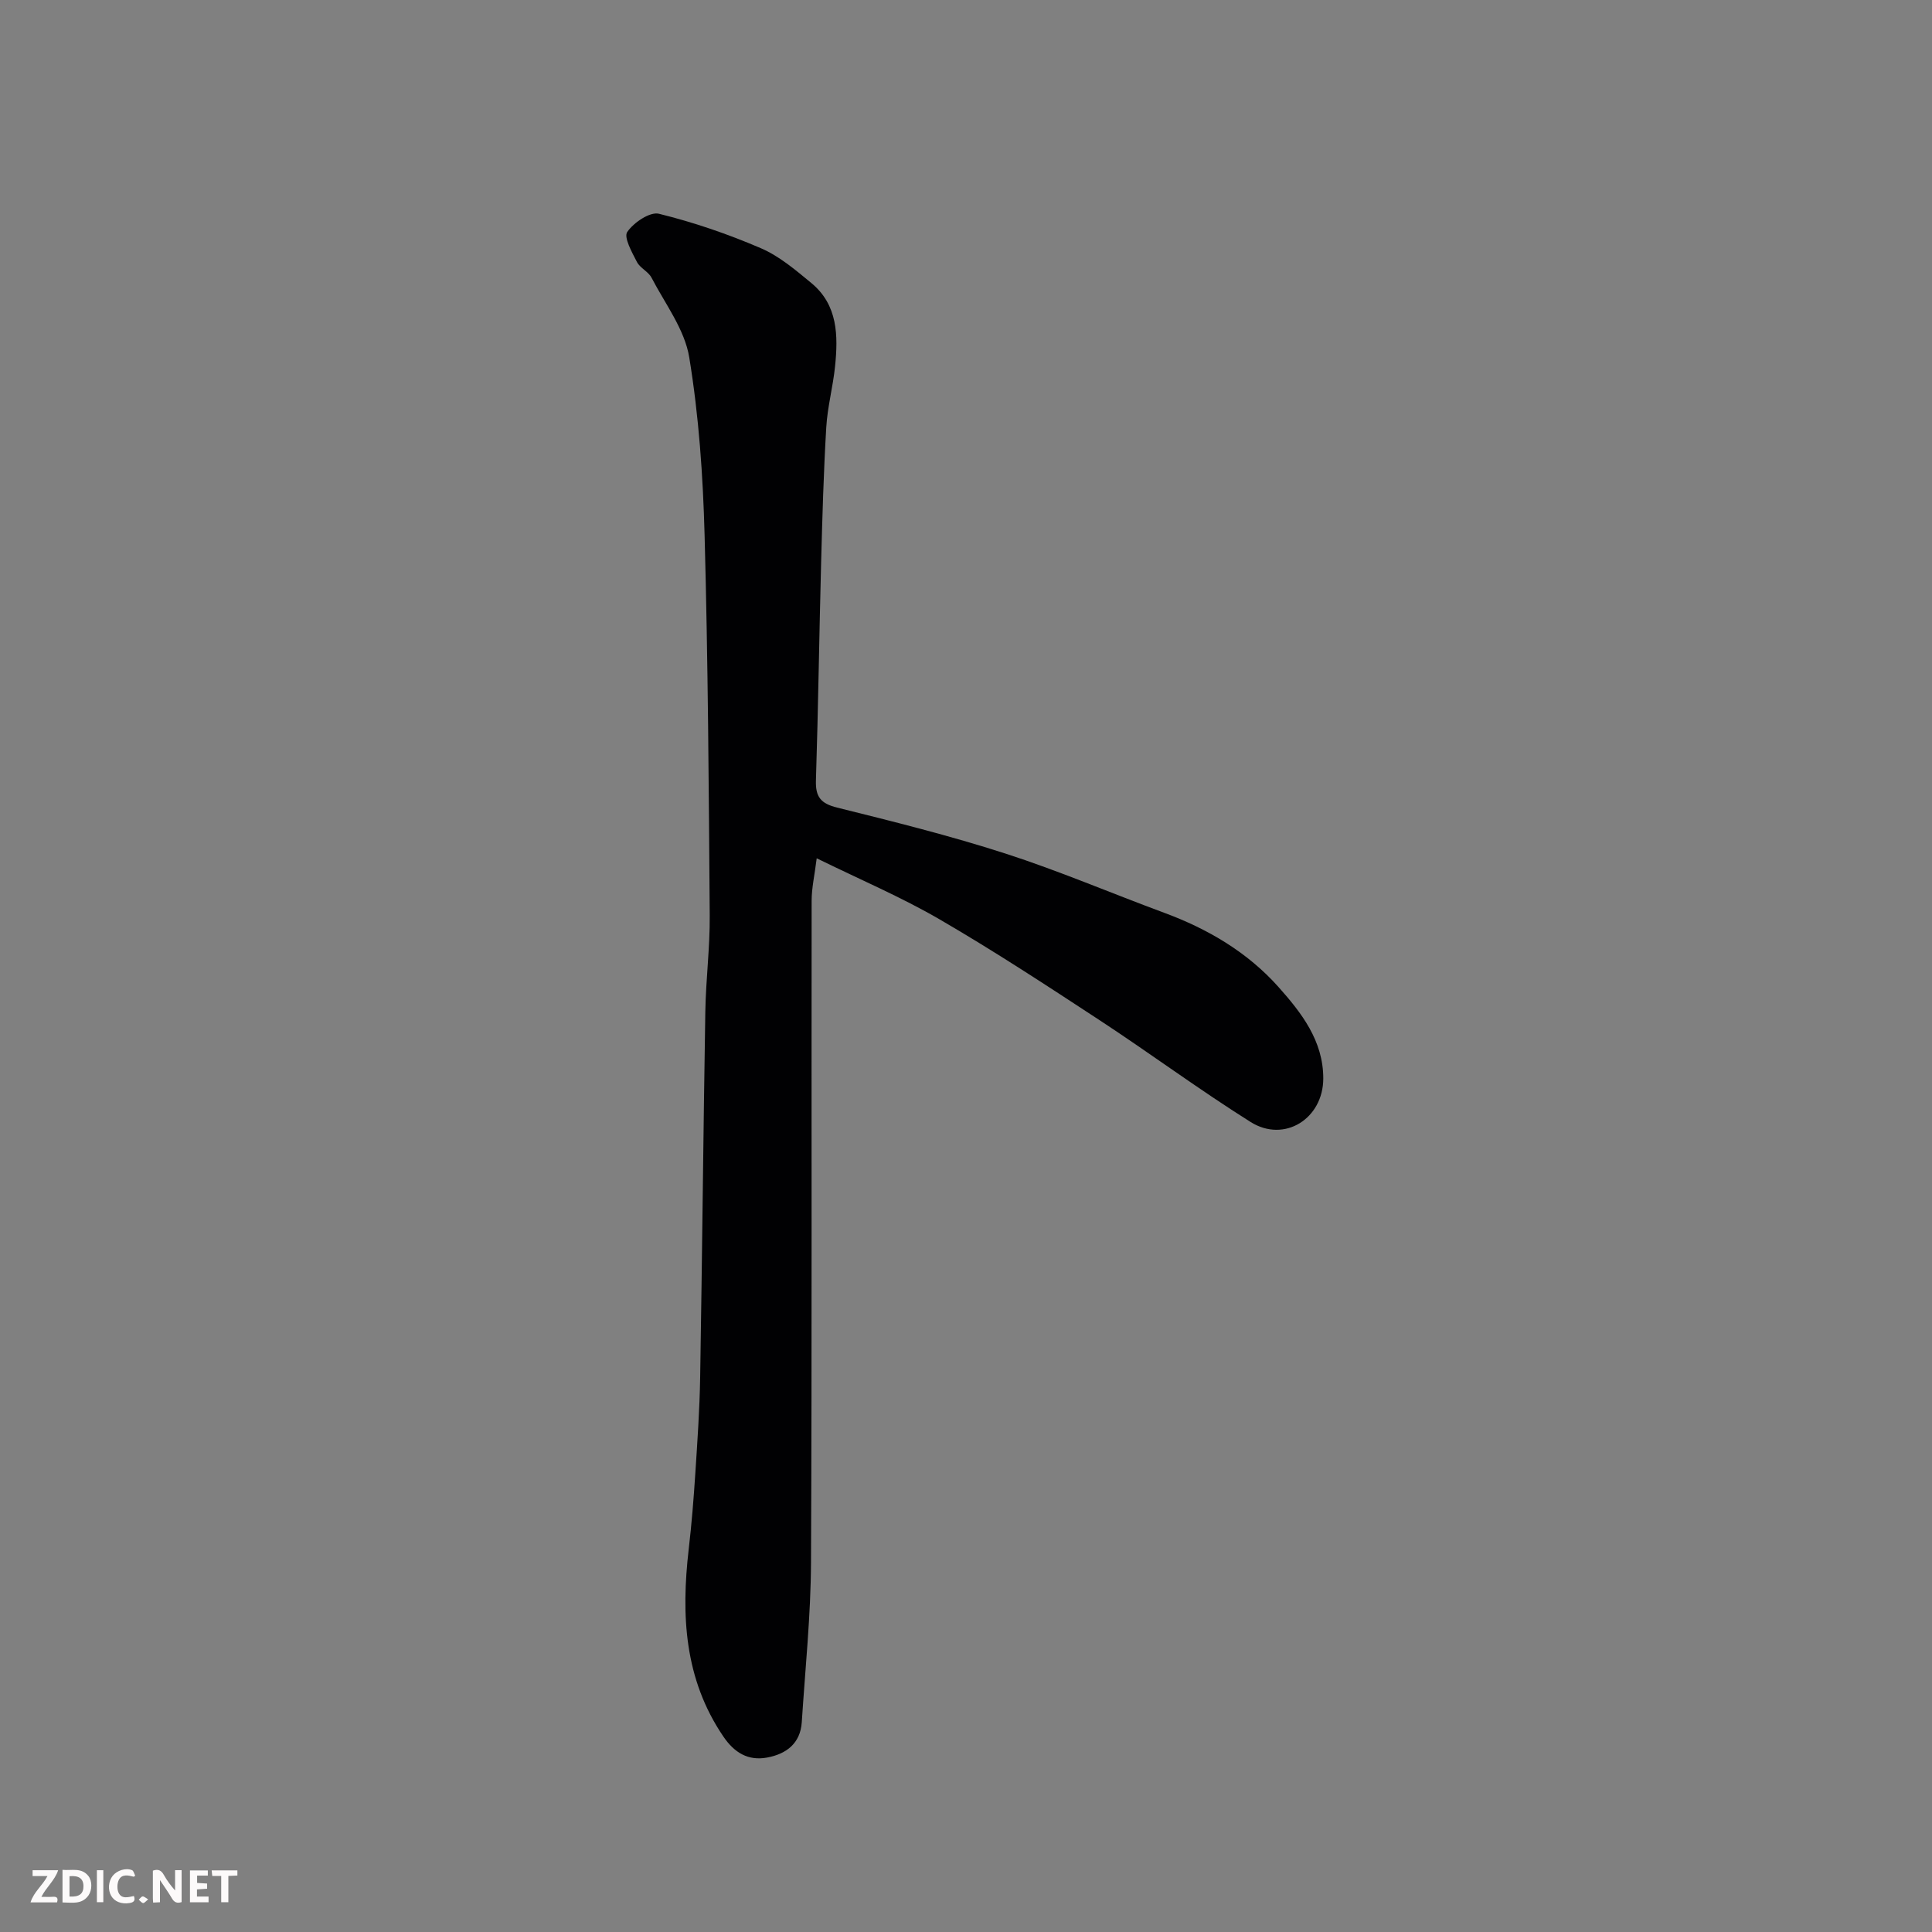 <svg enable-background="new 0 0 400 400" viewBox="0 0 400 400" xmlns="http://www.w3.org/2000/svg"><rect x="0" y="0" width="400" height="400" fill="#808080" stroke="none"/><path d="m169.09 177.7c-.42 3.42-1.05 6.11-1.05 8.81-.06 45.66.08 91.32-.13 136.98-.05 11.02-1.2 22.04-1.91 33.06-.29 4.45-3.26 6.62-7.22 7.34-3.89.7-6.74-1-9.03-4.38-8.09-11.92-8.74-25.1-7.16-38.77.61-5.23 1.03-10.48 1.37-15.73.43-6.59.89-13.2 1-19.8.42-25.26.65-50.53 1.07-75.8.11-6.6.96-13.21.91-19.8-.19-26.27-.35-52.54-1.06-78.79-.33-12.31-1.19-24.7-3.18-36.83-.94-5.78-4.99-11.08-7.81-16.5-.66-1.27-2.38-1.99-3.03-3.27-1.02-1.99-2.76-5.08-1.99-6.2 1.33-1.95 4.7-4.23 6.57-3.76 7.19 1.77 14.28 4.2 21.09 7.13 3.82 1.64 7.19 4.52 10.45 7.21 5.5 4.54 5.56 10.89 4.91 17.25-.43 4.22-1.57 8.39-1.82 12.61-.55 9.25-.81 18.53-1.06 27.8-.4 15.1-.6 30.2-1.08 45.3-.11 3.41.98 4.8 4.38 5.64 11.68 2.9 23.38 5.82 34.82 9.51 11.13 3.59 21.92 8.21 32.9 12.27 9.06 3.35 17.24 8.16 23.66 15.36 4.77 5.35 9.28 11.14 9.28 18.93 0 8.33-8.04 13.42-15.04 9.03-10.63-6.68-20.74-14.17-31.24-21.06-10.91-7.15-21.83-14.32-33.11-20.87-7.99-4.65-16.58-8.29-25.49-12.67z" fill="#010103"/><g fill="#fcfafa"><path d="m37.59 393.81c-.92.31-1.52.05-2-.78-.7-1.2-1.52-2.34-2.47-3.78v4.59c-.55.03-.95.05-1.41.07-.03-.37-.06-.64-.06-.91 0-1.91 0-3.81 0-5.7 1.13-.41 1.77-.03 2.29.91.62 1.11 1.38 2.14 2.31 3.19v-4.2h1.35v6.61z"/><path d="m12.94 393.88v-6.75c1.9.19 3.93-.54 5.37 1.29.8 1.01.78 2.88.03 3.97-1.37 1.97-3.4 1.51-5.4 1.49m1.45-1.22c2.04.12 2.92-.58 2.89-2.21-.03-1.51-.98-2.19-2.89-2z"/><path d="m11.81 393.87h-5.49c.68-2.18 2.47-3.48 3.51-5.45h-3.08v-1.21h5.29c-.71 2.13-2.44 3.48-3.47 5.51.86 0 1.63.04 2.39-.01.79-.05 1.14.21.85 1.16"/><path d="m39.33 393.86v-6.61h3.7v1.07h-2.22v1.52c.68.04 1.34.09 2.07.13v1.07c-.72.05-1.38.09-2.1.14v1.48h2.4v1.19h-3.84z"/><path d="m27.71 388.56c-1.15-.3-2.46-.61-3.1.64-.37.73-.41 1.93-.06 2.67.63 1.35 1.99.93 3.17.68.35.94-.01 1.32-.93 1.46-1.62.25-3.05-.27-3.76-1.48-.73-1.24-.6-3.03.31-4.17.88-1.11 2.71-1.7 4-1.16.32.13.44.74.65 1.12-.1.08-.19.16-.28.24"/><path d="m49.15 387.24v1.07c-.59.02-1.17.05-1.87.08v5.44h-1.48v-5.44h-1.85c-.05-.4-.08-.73-.13-1.15z"/><path d="m20.06 387.21h1.33v6.62h-1.33z"/><path d="m30.68 393.25c-.49.38-.8.79-1.05.76-.32-.05-.6-.45-.9-.7.26-.24.51-.64.8-.67.29-.04.62.3 1.15.61"/></g></svg>